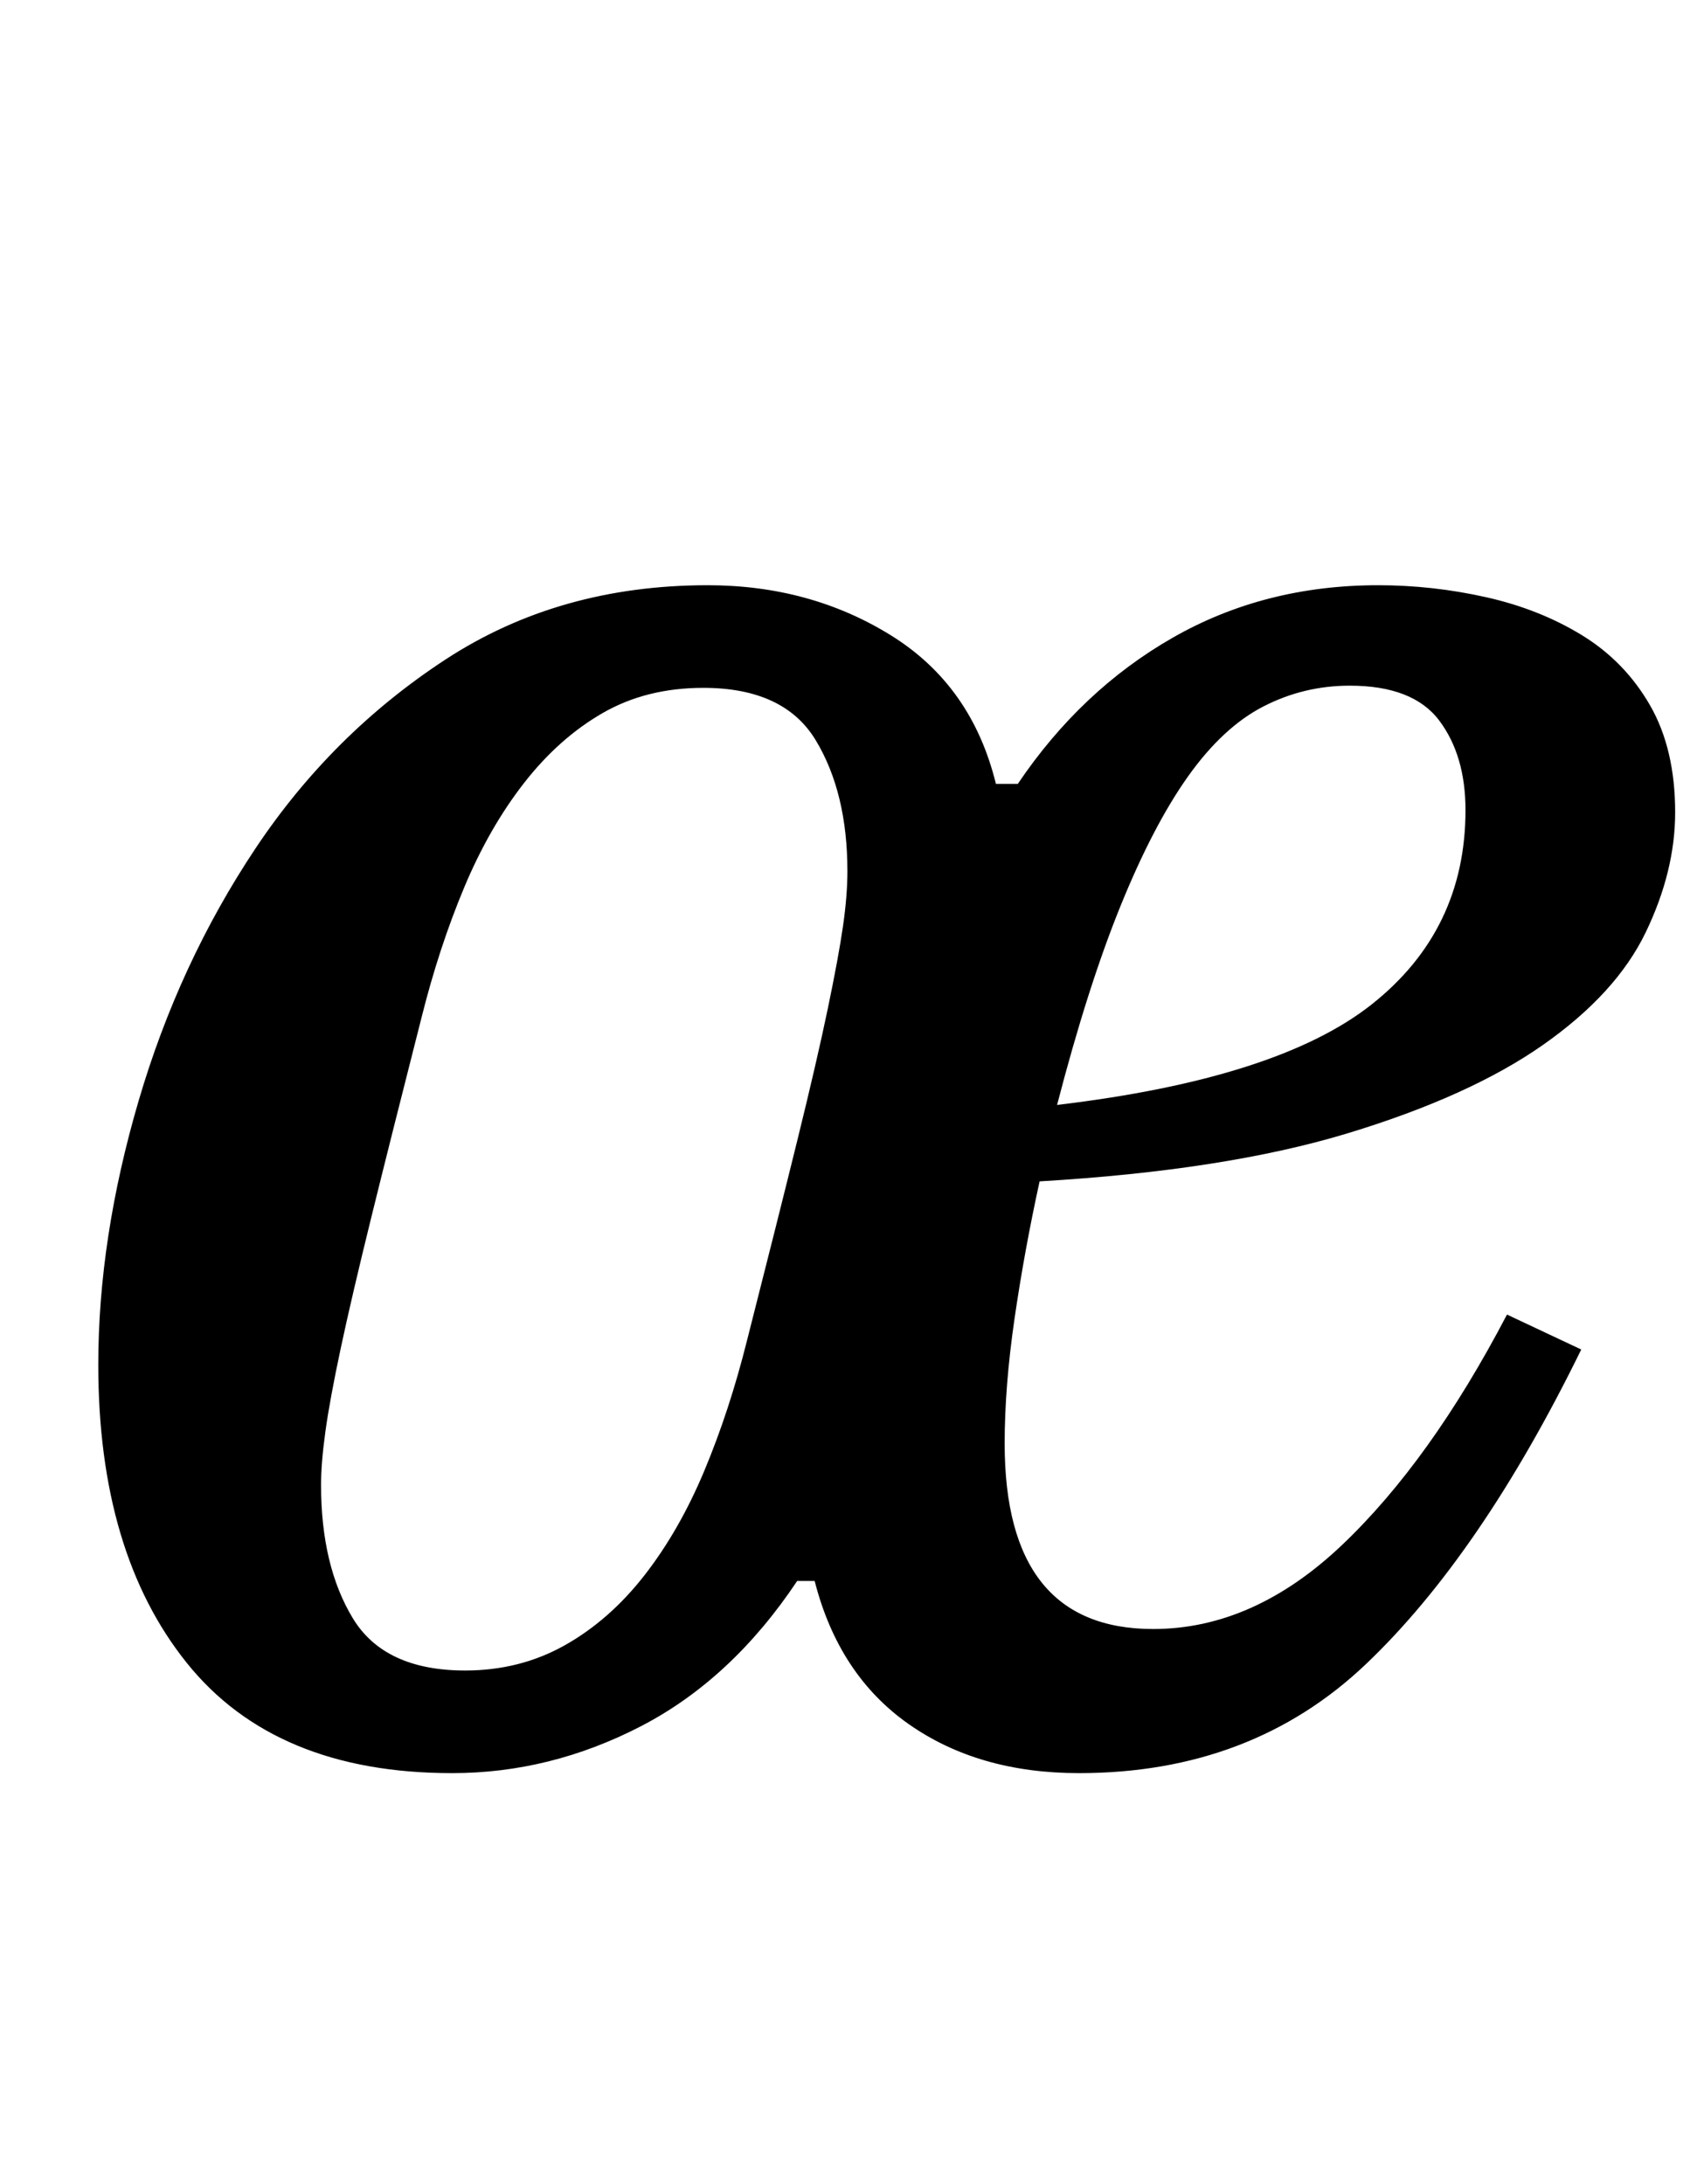 <?xml version="1.0" standalone="no"?>
<!DOCTYPE svg PUBLIC "-//W3C//DTD SVG 1.1//EN" "http://www.w3.org/Graphics/SVG/1.1/DTD/svg11.dtd" >
<svg xmlns="http://www.w3.org/2000/svg" xmlns:xlink="http://www.w3.org/1999/xlink" version="1.1" viewBox="-10 0 777 1000">
  <g transform="matrix(1 0 0 -1 0 800)">
   <path fill="currentColor"
d="M197 -12q-81 0 -121.5 50.5t-40.5 136.5q0 58 18.5 121t53.5 115.5t87 86.5t120 34q47 0 84 -23t48 -68h10q29 43 71 67t94 24q25 0 49.5 -5.5t44 -17.5t31 -32t11.5 -49q0 -27 -13.5 -55t-47 -51.5t-89.5 -40.5t-141 -22q-7 -32 -11.5 -63t-4.5 -57q0 -85 68 -85
q46 0 86.5 38.5t75.5 105.5l34 -16q-46 -94 -98.5 -144t-131.5 -50q-46 0 -78 22.5t-43 65.5h-8q-30 -45 -71.5 -66.5t-86.5 -21.5zM203 35q25 0 45.5 11.5t36.5 32t27.5 48t19.5 59.5q14 55 23 91.5t14 60.5t7 38t2 25q0 36 -14.5 60t-51.5 24q-26 0 -46 -11.5t-36 -32
t-27.5 -48t-19.5 -59.5q-14 -55 -23 -91.5t-14 -60t-7 -38t-2 -24.5q0 -37 14.5 -61t51.5 -24zM474 294q101 12 144 46t43 89q0 25 -12 41t-41 16q-21 0 -39.5 -9.5t-34.5 -32t-31 -59.5t-29 -91z" />
  </g>

</svg>
